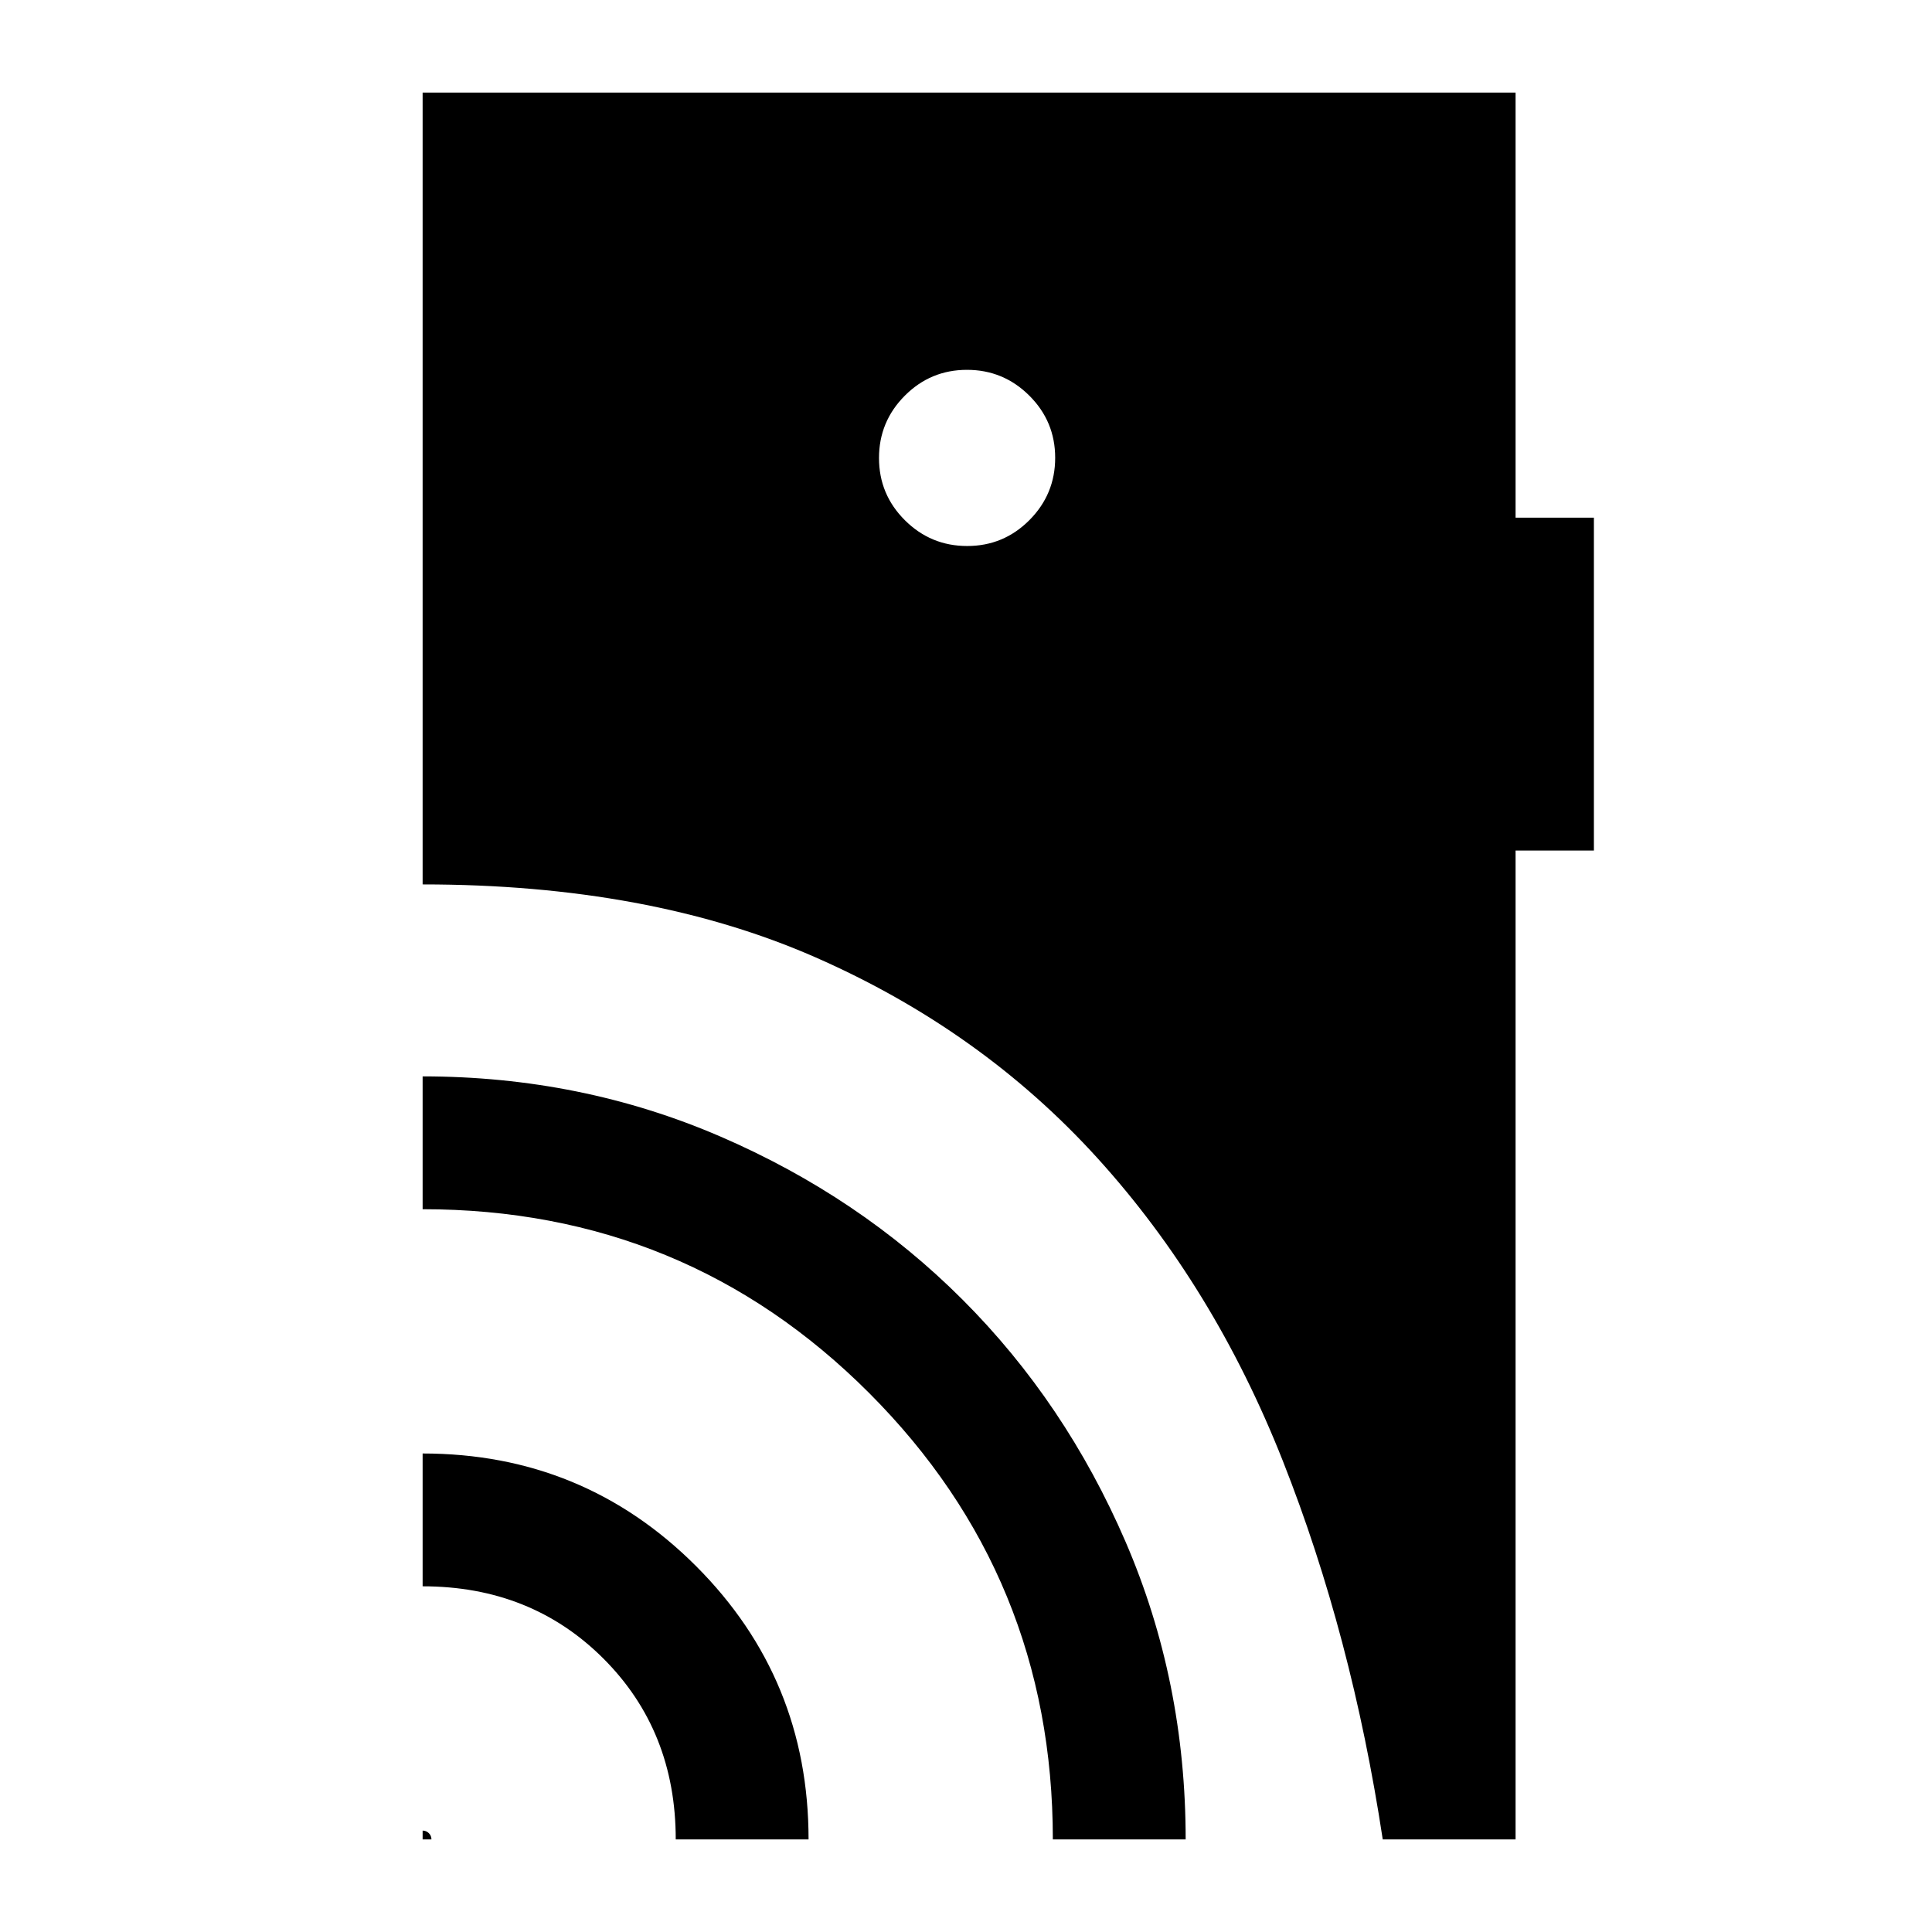 <svg xmlns="http://www.w3.org/2000/svg" height="24" viewBox="0 -960 960 960" width="24"><path d="M210-46v-4.38q1.81 0 3.1 1.28 1.28 1.29 1.28 3.1H210Zm125.77 0q0-53.92-35.92-89.85-35.93-35.92-89.85-35.92v-66q79.9 0 135.84 55.93Q401.77-125.9 401.77-46h-66Zm187.38 0q0-130.38-91.23-221.77-91.23-91.38-221.92-91.38v-66q78.68 0 147.87 29.85 69.2 29.86 120.38 81.05 51.19 51.18 81.05 120.38 29.85 69.2 29.85 147.87h-66Zm-42.56-642.69q18.1 0 30.91-12.86 12.81-12.87 12.81-30.97t-12.86-30.9q-12.87-12.81-30.97-12.81t-30.9 12.86q-12.81 12.86-12.81 30.96t12.86 30.91q12.86 12.81 30.96 12.81ZM687.08-46q-15.39-101.38-49.64-188.06-34.25-86.67-92.03-150.37-57.77-63.71-140.28-99.91-82.51-36.2-195.13-36.2V-914h543.08v211.23H792v165.39h-38.92V-46h-66Z"/></svg>